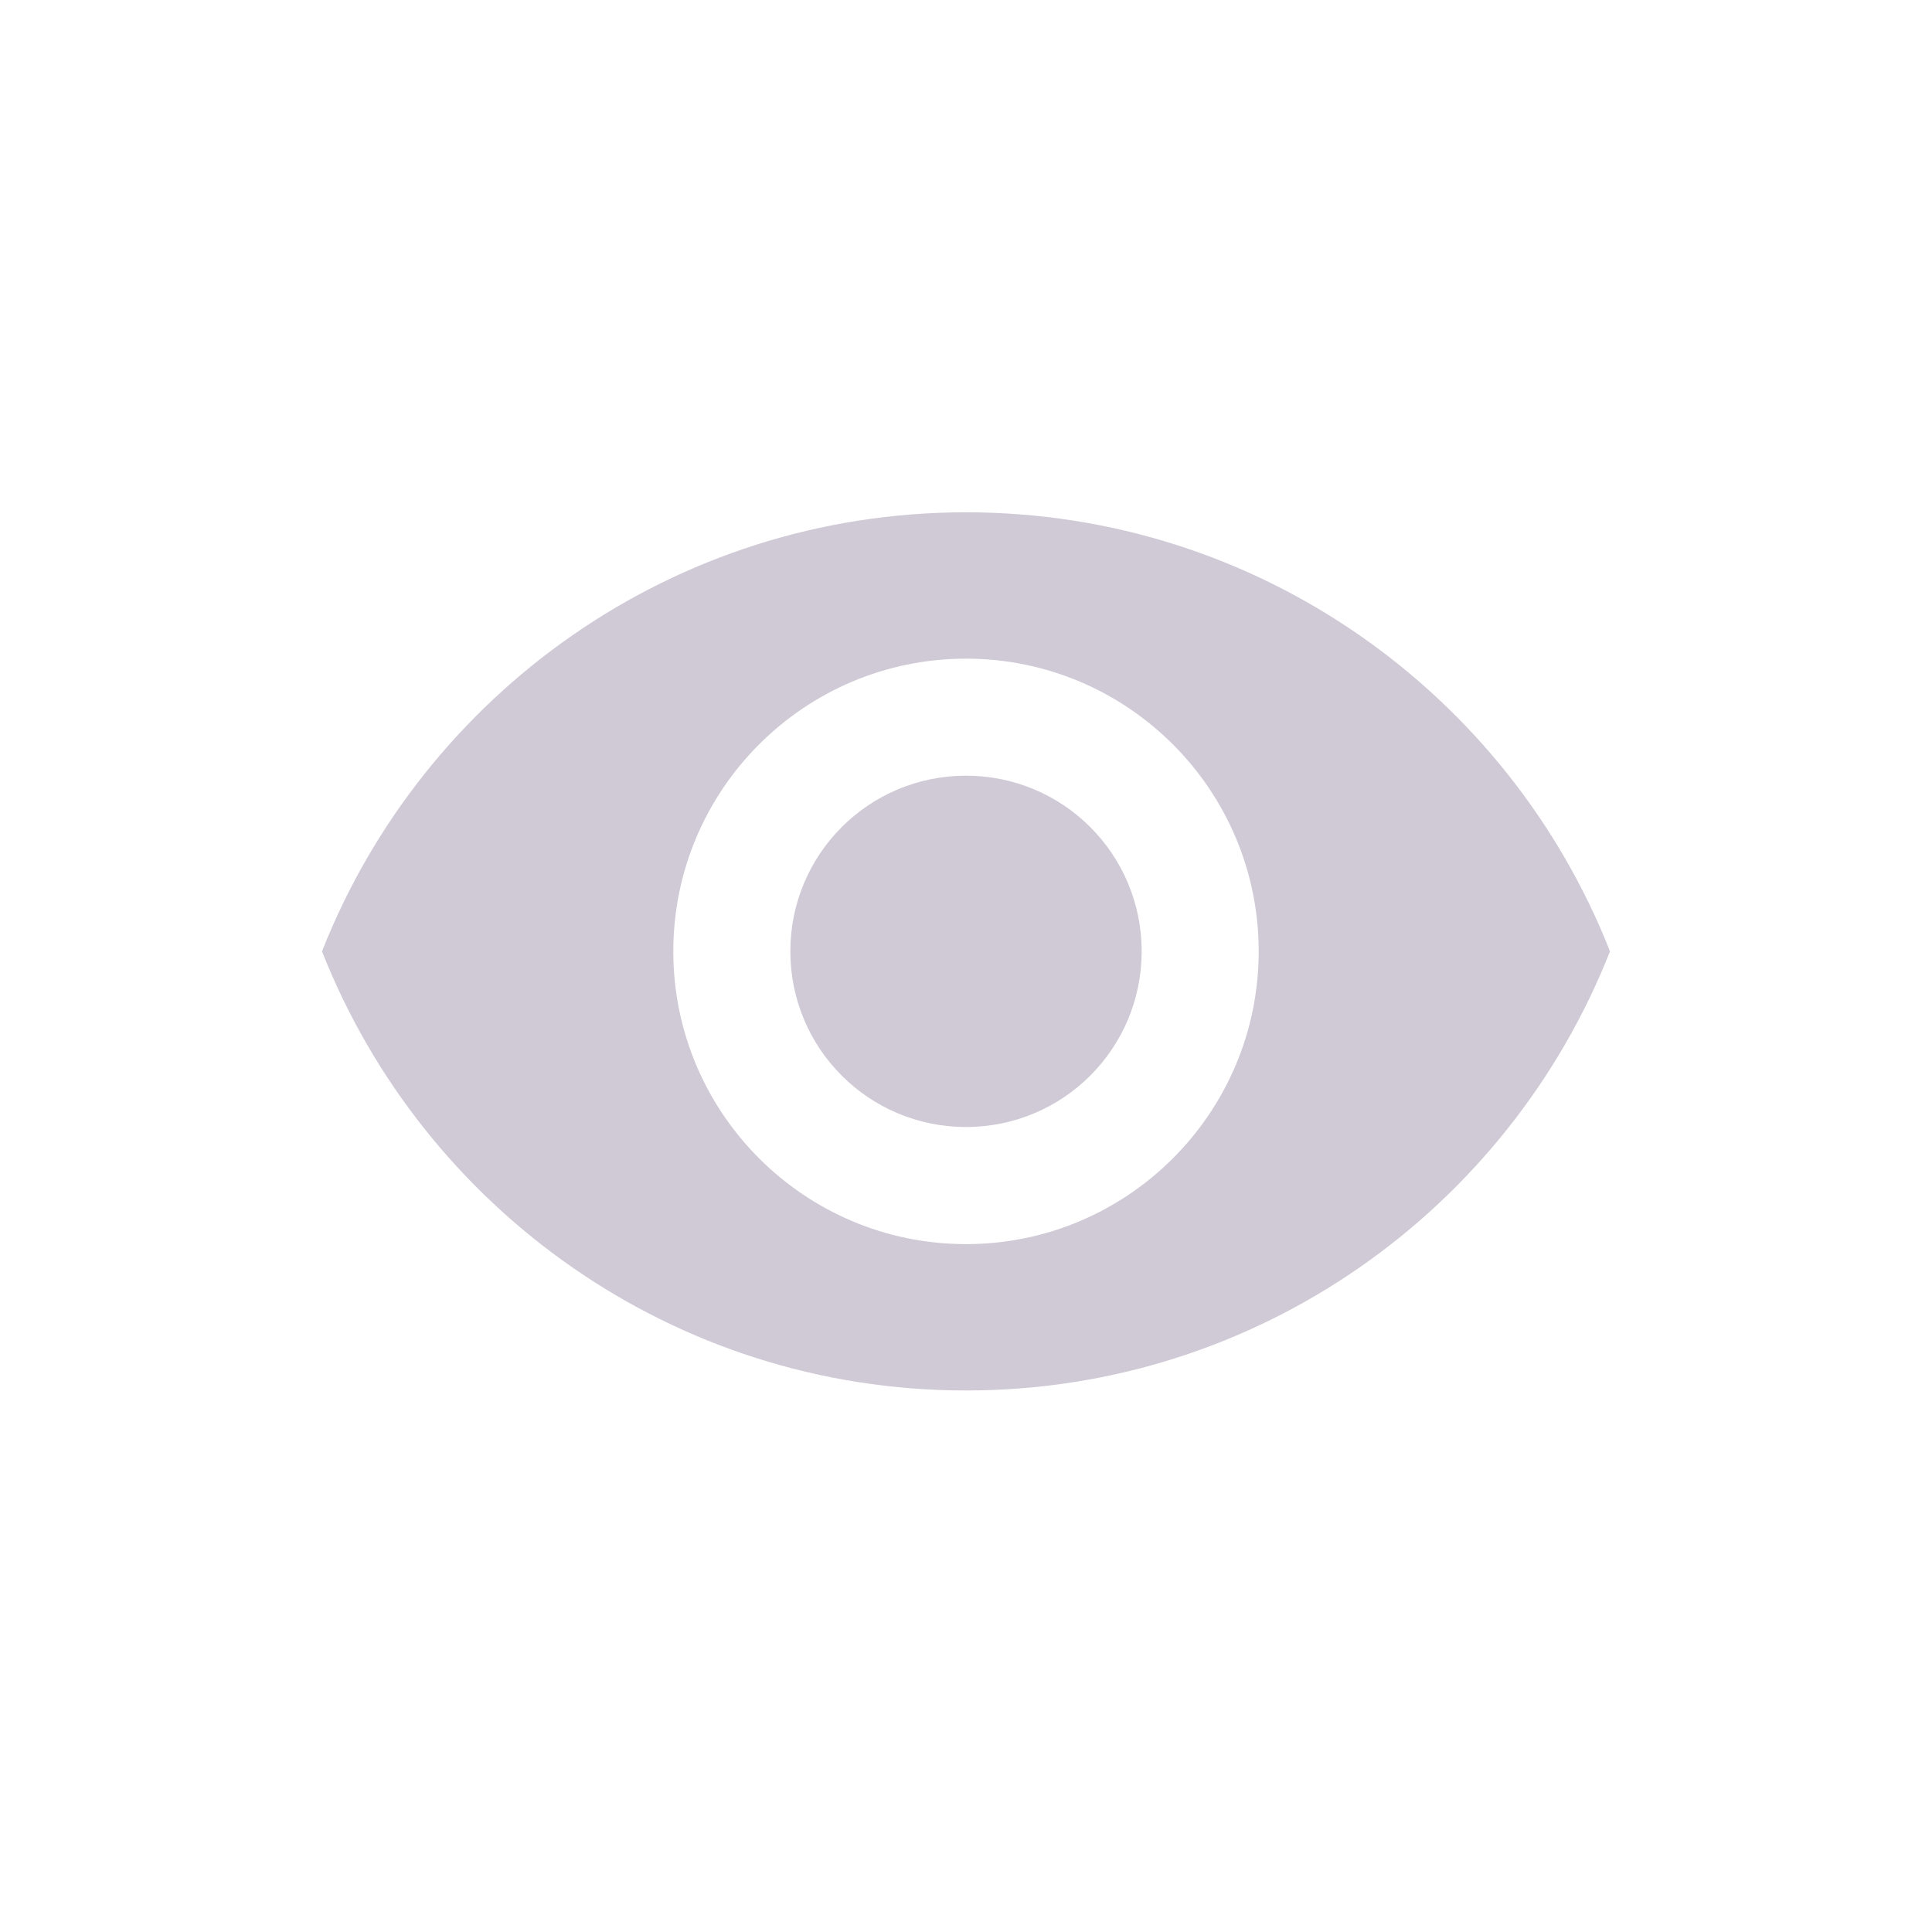 <svg width="24" height="24" viewBox="0 0 24 24" fill="none" xmlns="http://www.w3.org/2000/svg">
<path d="M12 6.364C8.364 6.364 5.258 8.625 4 11.818C5.258 15.011 8.364 17.273 12 17.273C15.636 17.273 18.742 15.011 20 11.818C18.742 8.625 15.636 6.364 12 6.364ZM12 15.455C9.993 15.455 8.364 13.825 8.364 11.818C8.364 9.811 9.993 8.182 12 8.182C14.007 8.182 15.636 9.811 15.636 11.818C15.636 13.825 14.007 15.455 12 15.455ZM12 9.636C10.793 9.636 9.818 10.611 9.818 11.818C9.818 13.025 10.793 14 12 14C13.207 14 14.182 13.025 14.182 11.818C14.182 10.611 13.207 9.636 12 9.636Z" fill="#D0C9D6"/>
</svg>
